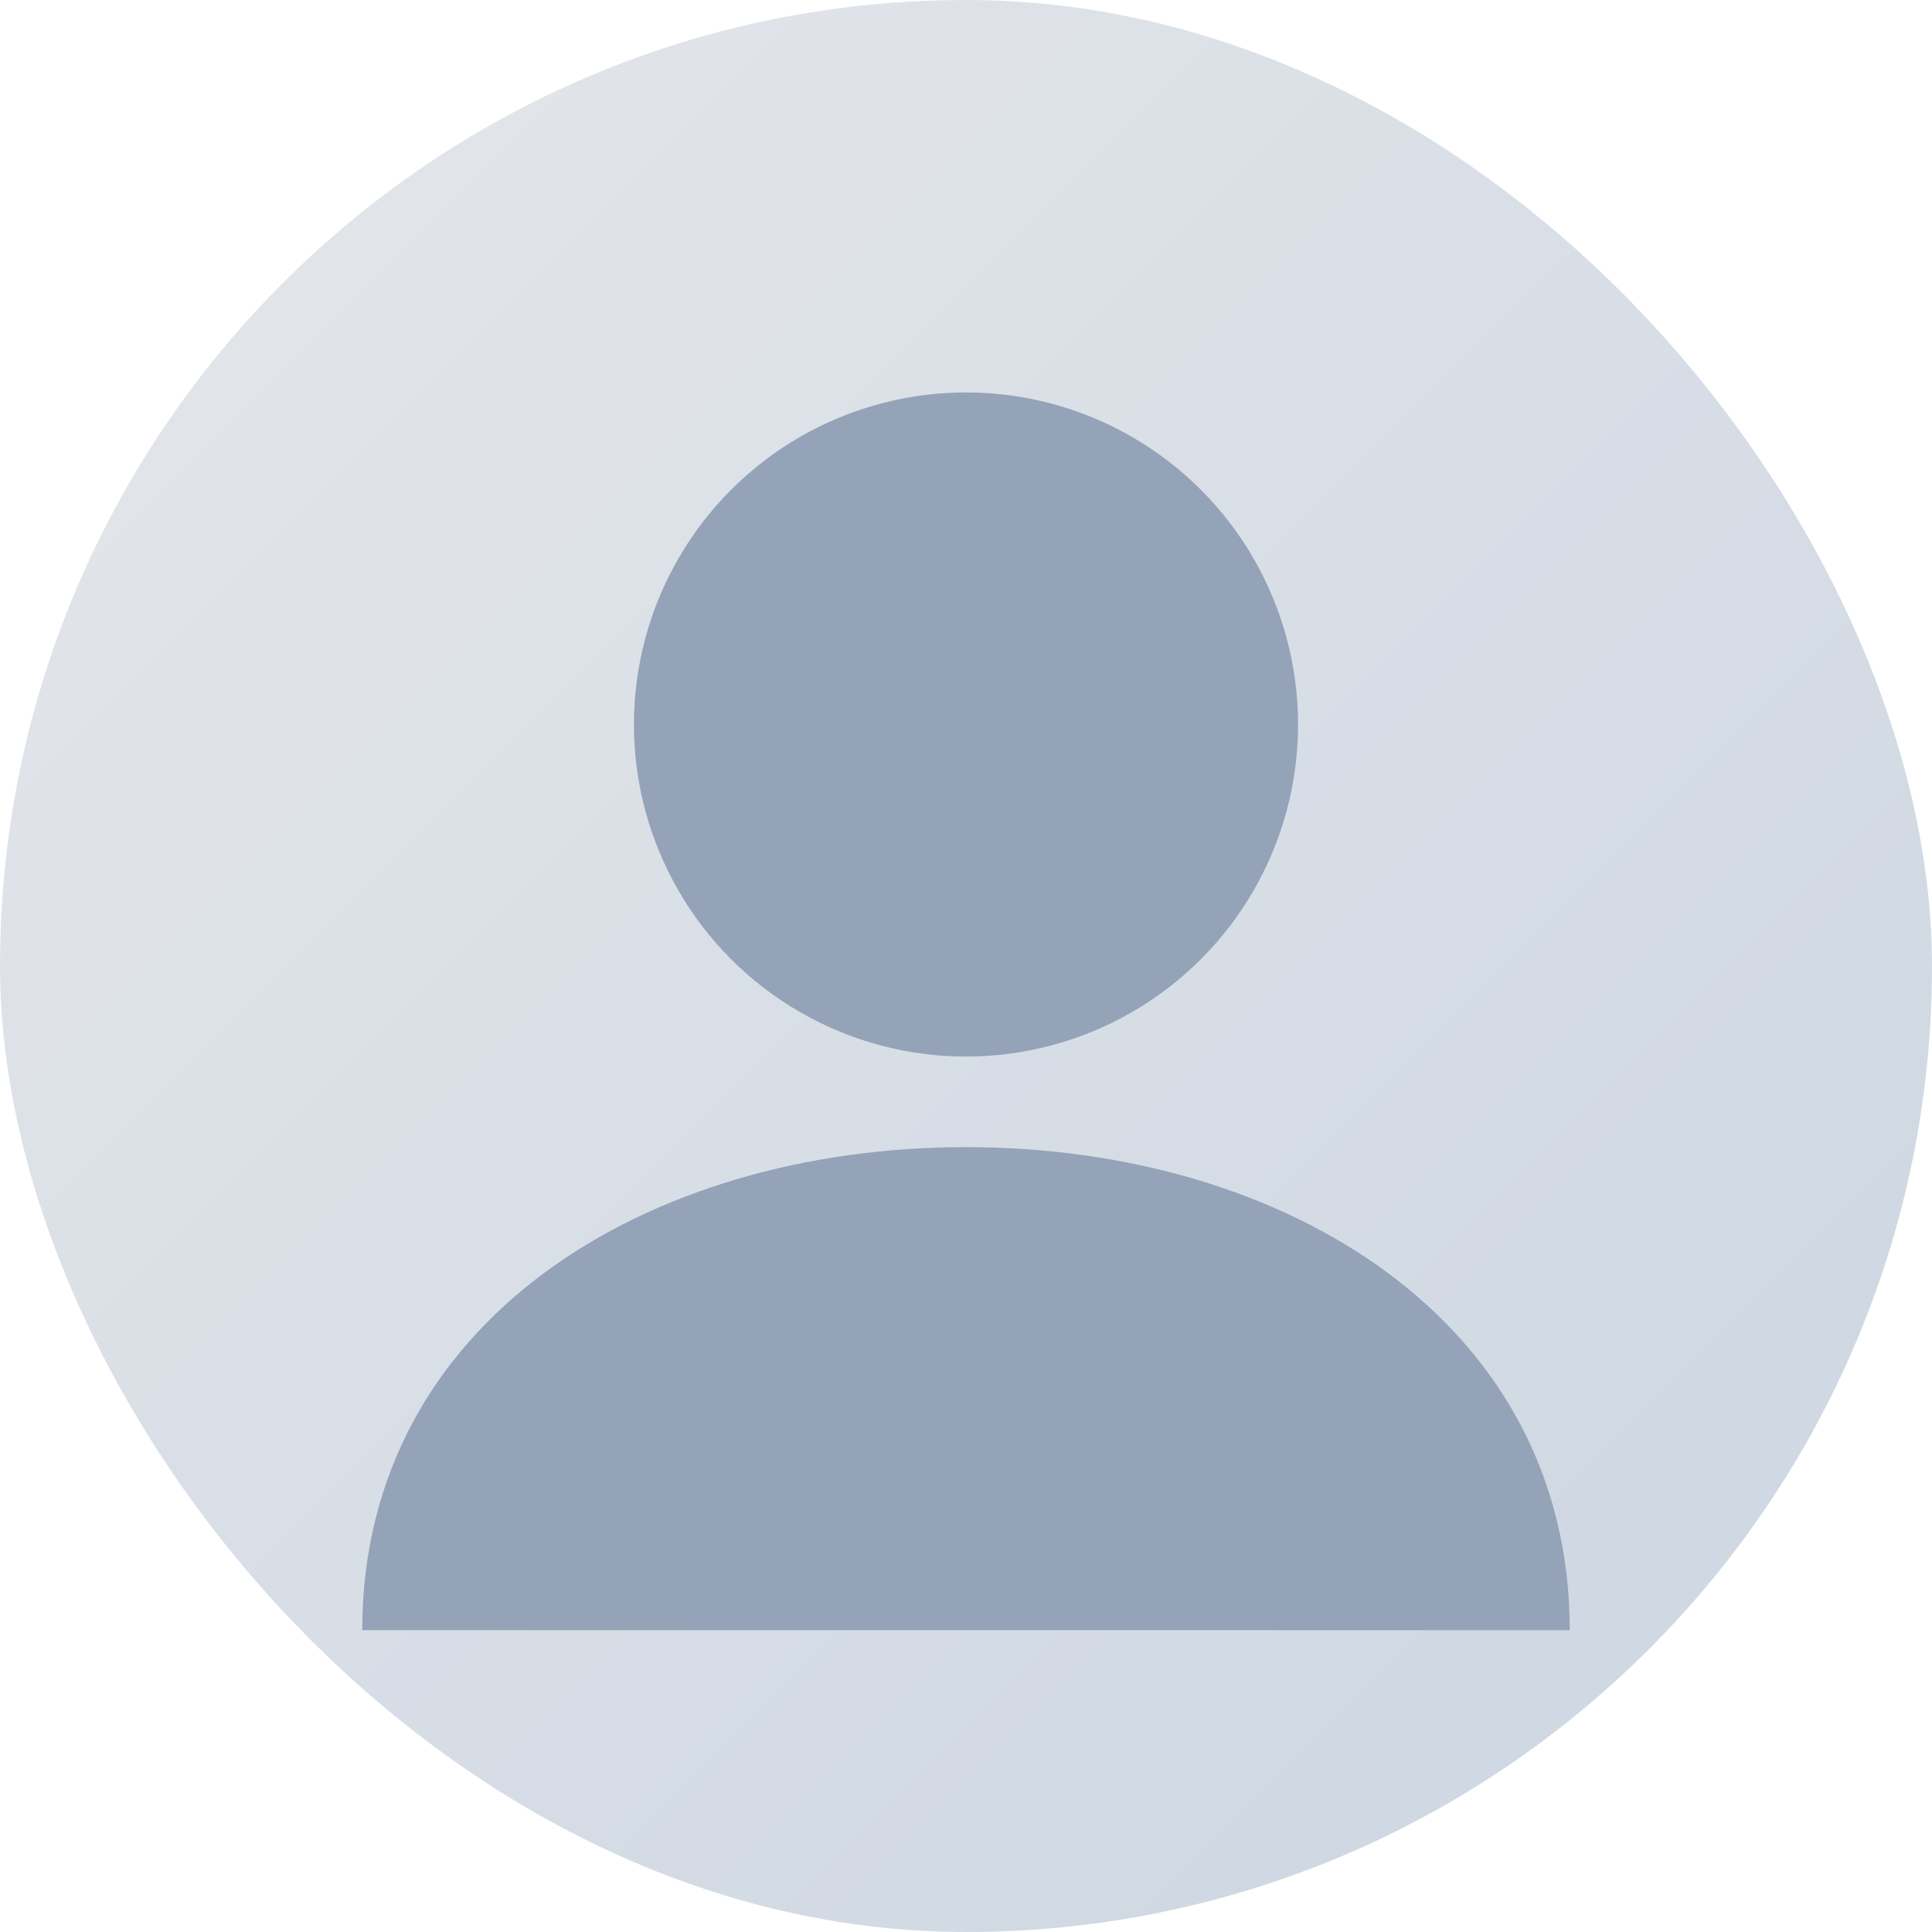 <svg xmlns="http://www.w3.org/2000/svg" viewBox="0 0 128 128" width="128" height="128" role="img" aria-label="avatar">
  <defs>
    <linearGradient id="g" x1="0" y1="0" x2="1" y2="1">
      <stop offset="0%" stop-color="#e5e7eb"/>
      <stop offset="100%" stop-color="#cbd5e1"/>
    </linearGradient>
  </defs>
  <rect width="128" height="128" rx="64" fill="url(#g)"/>
  <circle cx="64" cy="48" r="22" fill="#94a3b8"/>
  <path d="M24 108c0-20.435 18.804-32 40-32s40 11.565 40 32" fill="#94a3b8"/>
</svg>

